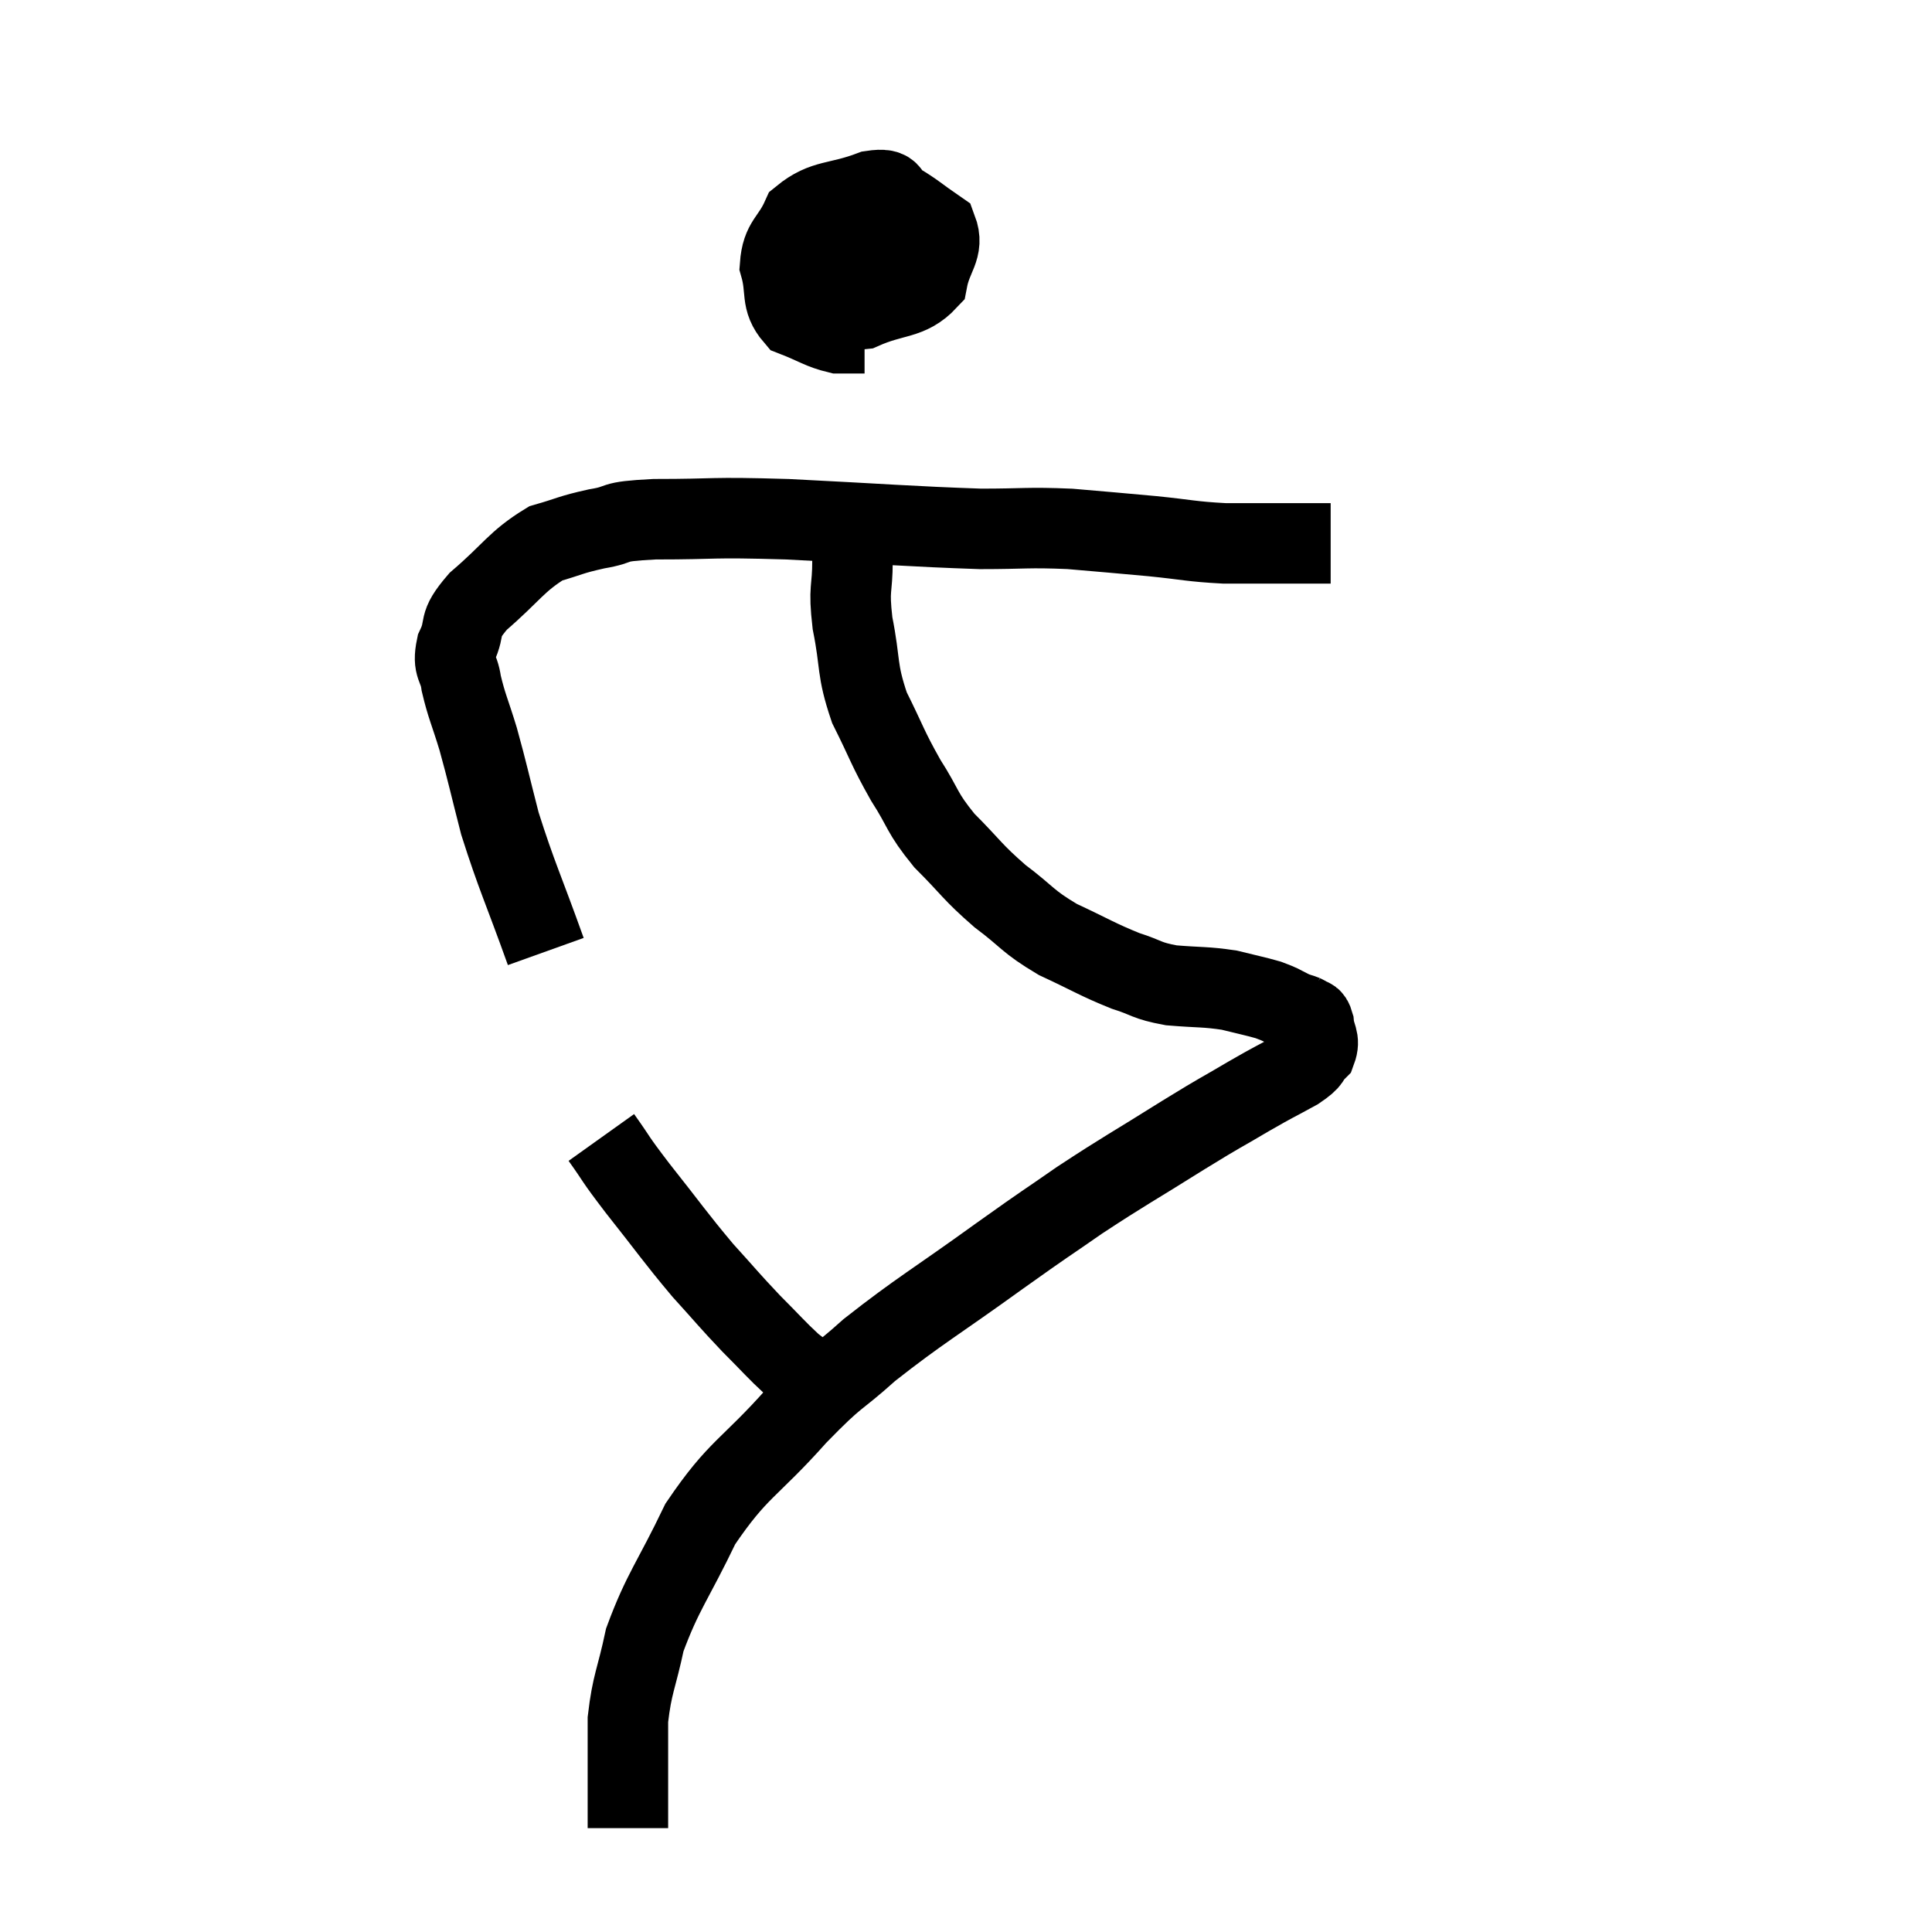 <svg width="48" height="48" viewBox="0 0 48 48" xmlns="http://www.w3.org/2000/svg"><path d="M 13.56 23.64 C 12.99 22.05, 12.84 21.78, 12.42 20.46 C 12.15 19.41, 12.12 19.23, 11.88 18.36 C 11.67 17.67, 11.595 17.55, 11.46 16.98 C 11.4 16.53, 11.235 16.59, 11.34 16.08 C 11.61 15.51, 11.325 15.585, 11.88 14.94 C 12.72 14.22, 12.825 13.95, 13.56 13.5 C 14.19 13.32, 14.145 13.29, 14.82 13.14 C 15.54 13.02, 15.075 12.96, 16.26 12.9 C 17.91 12.9, 17.535 12.84, 19.56 12.9 C 21.96 13.02, 22.605 13.08, 24.36 13.14 C 25.47 13.14, 25.515 13.095, 26.58 13.14 C 27.6 13.23, 27.66 13.23, 28.62 13.32 C 29.52 13.41, 29.58 13.455, 30.42 13.5 C 31.2 13.5, 31.44 13.5, 31.98 13.5 C 32.28 13.5, 32.31 13.5, 32.58 13.5 C 32.82 13.5, 32.94 13.5, 33.06 13.5 L 33.06 13.5" fill="none" stroke="black" stroke-width="2"></path><path d="M 22.38 5.04 C 21.93 5.31, 21.765 5.22, 21.48 5.58 C 21.36 6.03, 21.18 6.12, 21.24 6.48 C 21.48 6.75, 21.435 6.885, 21.72 7.02 C 22.05 7.02, 22.095 7.215, 22.38 7.02 C 22.62 6.63, 22.74 6.525, 22.86 6.24 C 22.86 6.06, 23.085 5.97, 22.86 5.88 C 22.41 5.88, 22.53 5.745, 21.96 5.88 C 21.27 6.15, 20.955 6.075, 20.58 6.42 C 20.52 6.84, 20.25 6.945, 20.46 7.26 C 20.94 7.47, 20.775 7.755, 21.42 7.68 C 22.23 7.32, 22.575 7.455, 23.04 6.96 C 23.16 6.33, 23.46 6.18, 23.28 5.7 C 22.8 5.37, 22.725 5.28, 22.32 5.04 C 21.99 4.89, 22.26 4.65, 21.66 4.74 C 20.79 5.07, 20.49 4.935, 19.92 5.4 C 19.65 6, 19.425 5.985, 19.38 6.6 C 19.56 7.23, 19.38 7.44, 19.74 7.86 C 20.28 8.07, 20.385 8.175, 20.82 8.28 C 21.15 8.28, 21.315 8.28, 21.48 8.28 L 21.48 8.28" fill="none" stroke="black" stroke-width="2"></path><path d="M 21.18 13.26 C 21.18 13.59, 21.18 13.365, 21.18 13.92 C 21.18 14.7, 21.075 14.565, 21.18 15.48 C 21.39 16.53, 21.27 16.605, 21.6 17.58 C 22.05 18.48, 22.035 18.555, 22.5 19.38 C 22.98 20.13, 22.875 20.16, 23.46 20.88 C 24.15 21.57, 24.135 21.645, 24.84 22.26 C 25.56 22.8, 25.5 22.875, 26.28 23.34 C 27.12 23.73, 27.255 23.835, 27.96 24.12 C 28.53 24.3, 28.455 24.36, 29.1 24.48 C 29.82 24.54, 29.94 24.51, 30.54 24.6 C 31.02 24.72, 31.185 24.75, 31.5 24.84 C 31.65 24.9, 31.635 24.885, 31.8 24.96 C 31.98 25.05, 32.025 25.08, 32.16 25.14 C 32.25 25.17, 32.295 25.185, 32.34 25.2 C 32.34 25.2, 32.31 25.185, 32.34 25.2 C 32.4 25.23, 32.385 25.2, 32.46 25.26 C 32.55 25.35, 32.58 25.23, 32.64 25.44 C 32.67 25.77, 32.805 25.815, 32.7 26.1 C 32.46 26.34, 32.64 26.295, 32.22 26.58 C 31.62 26.91, 31.725 26.835, 31.02 27.24 C 30.21 27.72, 30.45 27.555, 29.4 28.2 C 28.11 29.01, 27.96 29.07, 26.82 29.82 C 25.83 30.51, 26.145 30.27, 24.84 31.2 C 23.22 32.37, 22.86 32.55, 21.6 33.54 C 20.7 34.35, 20.85 34.08, 19.8 35.16 C 18.6 36.51, 18.345 36.465, 17.4 37.86 C 16.71 39.3, 16.47 39.525, 16.02 40.74 C 15.81 41.73, 15.705 41.82, 15.6 42.72 C 15.6 43.53, 15.6 43.74, 15.6 44.34 C 15.6 44.73, 15.6 44.85, 15.6 45.12 C 15.6 45.27, 15.6 45.345, 15.6 45.42 L 15.6 45.42" fill="none" stroke="black" stroke-width="2"></path><path d="M 14.94 28.26 C 15.39 28.89, 15.21 28.695, 15.84 29.52 C 16.65 30.54, 16.755 30.72, 17.46 31.56 C 18.06 32.22, 18.105 32.295, 18.66 32.88 C 19.17 33.39, 19.29 33.54, 19.68 33.9 C 19.95 34.11, 20.085 34.215, 20.22 34.32 L 20.22 34.32" fill="none" stroke="black" stroke-width="2"></path></svg>